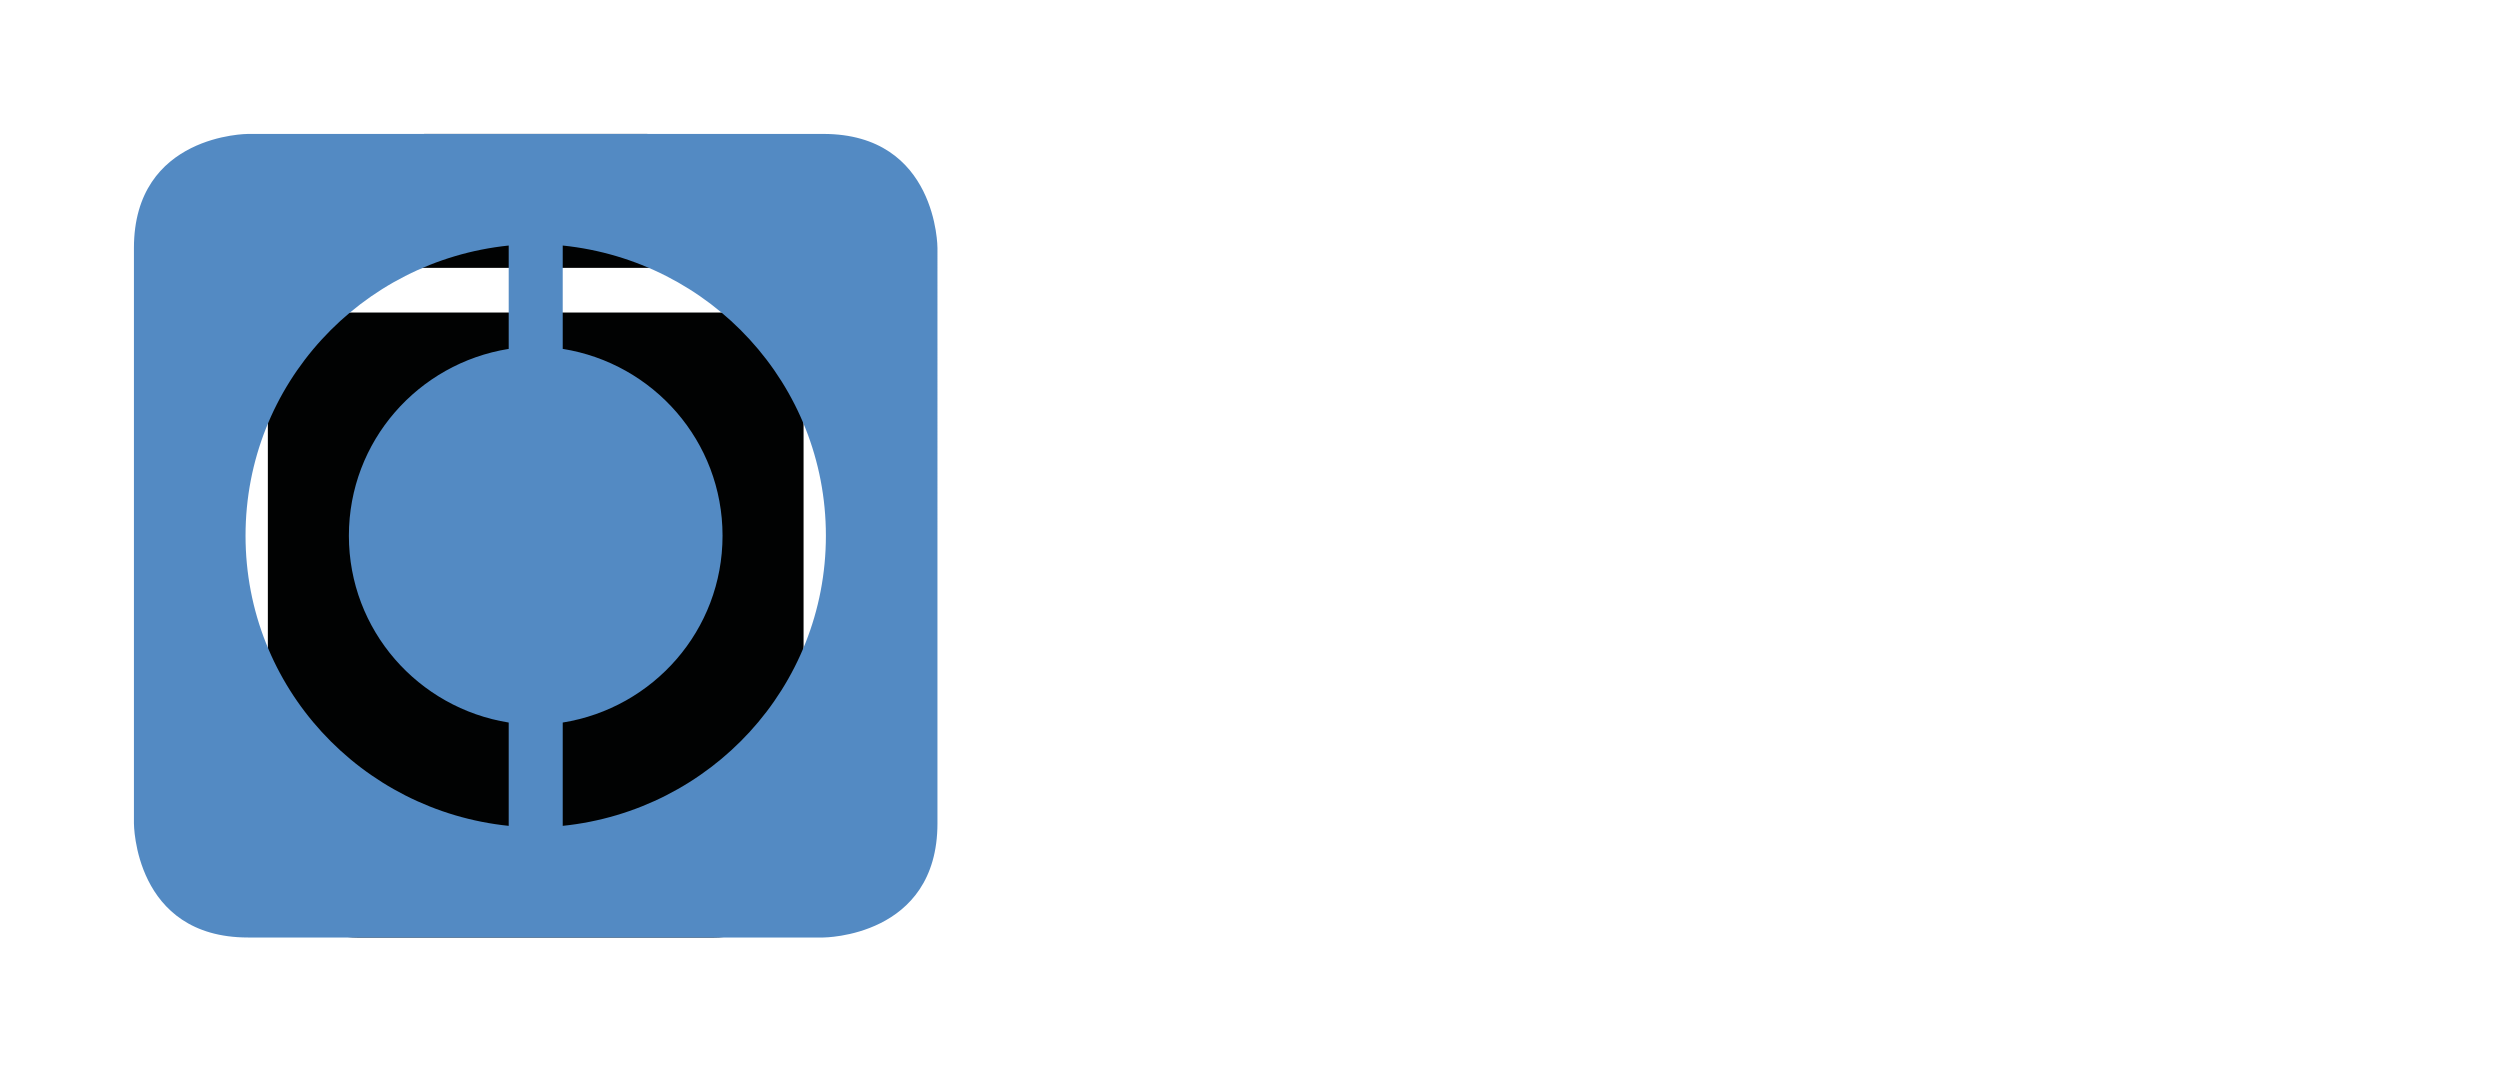 <?xml version="1.0" encoding="utf-8"?>
<!-- Generator: Adobe Illustrator 17.0.0, SVG Export Plug-In . SVG Version: 6.00 Build 0)  -->
<svg version="1.1" id="Ebene_1" xmlns="http://www.w3.org/2000/svg" xmlns:xlink="http://www.w3.org/1999/xlink" x="0px" y="0px"
	 width="56px" height="24px" viewBox="0 0 56 24" enable-background="new 0 0 56 24" xml:space="preserve">
<symbol  id="ic_x5F_delete_x0D_" viewBox="0 -24 24 24">
	<g>
		<path fill="#010202" d="M6-19c0-1.104,0.895-2,2-2h8c1.104,0,2,0.896,2,2v12H6V-19z M19-4h-3.5l-1,1h-5l-1-1H5v-2h14V-4z"/>
	</g>
	<polygon fill="none" points="24,-24 0,-24 0,0 24,0 	"/>
</symbol>
<use xlink:href="#ic_x5F_delete_x0D_"  width="24" height="24" id="ic_x5F_delete" y="-24" transform="matrix(1 0 0 -1 0 0)" display="none" overflow="visible" opacity="0.54"/>
<path fill="#538AC3" d="M18.443,3H5.556C5.556,3,3,3,3,5.556v12.887C3,18.443,3,21,5.556,21h12.887c0-0.001,2.556-0.001,2.556-2.557
	V5.556C21,5.556,21,3,18.443,3z M11.395,7.815C9.368,8.14,7.815,9.882,7.815,12c0,2.118,1.553,3.86,3.58,4.185v2.314
	C8.088,18.158,5.5,15.396,5.5,12c0-3.397,2.588-6.158,5.895-6.5V7.815z M12.605,18.499v-2.314c2.027-0.325,3.58-2.067,3.58-4.185
	s-1.553-3.861-3.58-4.185V5.5C15.911,5.841,18.5,8.603,18.5,12C18.5,15.396,15.911,18.158,12.605,18.499z"/>
<g id="TAGS_1_" display="none" enable-background="new    ">
	<g id="TAGS" display="inline">
		<g>
			<path fill="#548AC3" d="M20.028,10.283l-1.709-1.634c-0.002,0.003-0.004,0.006-0.006,0.009l-5.605-5.362
				c-0.181-0.182-0.431-0.294-0.708-0.294c-0.001,0-0.002,0-0.003,0V3H5.676v0.002c-0.552,0-0.999,0.447-0.999,0.999h7.324
				l8.016,7.708l0.073-0.085l0.001,0c0.142-0.172,0.232-0.391,0.232-0.633C20.323,10.715,20.21,10.464,20.028,10.283z
				 M19.657,13.306c0-0.029-0.001-0.058-0.004-0.087c-0.001-0.006-0.002-0.01-0.003-0.015c-0.004-0.029-0.007-0.057-0.013-0.085
				c0-0.001,0-0.001,0-0.001c-0.041-0.198-0.14-0.374-0.28-0.51L11.71,5.294C11.529,5.112,11.279,5,11.002,5C11.001,5,11.001,5,11,5
				V4.997H4.678V5C4.126,5,3.679,5.447,3.679,5.998H3.677v6.341h0.004c0.005,0.292,0.136,0.552,0.341,0.731l-0.004,0.004
				l8.322,7.656l0.002-0.002c0.131,0.116,0.293,0.198,0.472,0.231c0.007,0.002,0.015,0.003,0.022,0.004
				c0.022,0.004,0.045,0.007,0.067,0.009c0.032,0.004,0.064,0.005,0.097,0.005c0.305,0,0.577-0.137,0.76-0.353l0,0.001l5.659-6.658
				l0-0.001c0.148-0.174,0.238-0.399,0.238-0.646C19.658,13.317,19.657,13.311,19.657,13.306z M6.342,8.994
				c-0.735,0-1.332-0.596-1.332-1.332s0.596-1.332,1.332-1.332s1.332,0.596,1.332,1.332S7.077,8.994,6.342,8.994z"/>
		</g>
	</g>
</g>
<g id="TEXT__x2F__LEFT_1_" display="none" enable-background="new    ">
	<g id="TEXT__x2F__LEFT" display="inline">
		<g>
			<path fill="#548AC3" d="M2.345,10.325h13.317c0,0,0,0,0,0h1.997c0.552,0,0.999-0.447,0.999-0.999
				c0-0.552-0.447-0.999-0.999-0.999H2.345c-0.552,0-0.999,0.447-0.999,0.999C1.346,9.877,1.793,10.325,2.345,10.325z M2.345,4.998
				h19.31c0.552,0,0.999-0.447,0.999-0.999S22.207,3,21.655,3H2.345C1.793,3,1.346,3.447,1.346,3.999S1.793,4.998,2.345,4.998z
				 M21.655,13.654H2.345c-0.552,0-0.999,0.447-0.999,0.999c0,0.552,0.447,0.999,0.999,0.999h19.31c0.552,0,0.999-0.447,0.999-0.999
				C22.654,14.101,22.207,13.654,21.655,13.654z M15.662,18.981H2.345c-0.552,0-0.999,0.447-0.999,0.999
				c0,0.552,0.447,0.999,0.999,0.999h13.317c0.552,0,0.999-0.447,0.999-0.999C16.661,19.428,16.214,18.981,15.662,18.981z"/>
		</g>
	</g>
</g>
<g id="COG_1_" display="none" enable-background="new    ">
	<g id="COG" display="inline">
		<g>
			<path fill="#548AC3" d="M12.003,8.627c-1.864,0-3.375,1.511-3.375,3.375c0,1.864,1.511,3.375,3.375,3.375
				s3.375-1.511,3.375-3.375S13.866,8.627,12.003,8.627z M12.003,13.69c-0.932,0-1.688-0.755-1.688-1.688s0.756-1.688,1.688-1.688
				c0.932,0,1.688,0.755,1.688,1.688S12.935,13.69,12.003,13.69z M18.617,10.163c-0.152-0.55-0.373-1.072-0.65-1.557
				c0.315-0.424,1.401-2.009,0.618-2.792L18.184,5.39c-0.669-0.669-2.378,0.376-2.793,0.646c-0.491-0.278-1.018-0.499-1.575-0.65
				C13.726,4.856,13.336,3,12.235,3h-0.44c-0.945,0-1.488,1.919-1.609,2.4C9.636,5.554,9.116,5.775,8.632,6.053
				C8.251,5.769,6.614,4.637,5.815,5.436L5.391,5.793C4.695,6.489,5.852,8.325,6.063,8.647c-0.267,0.478-0.482,0.989-0.63,1.529
				c-0.462,0.074-2.433,0.454-2.433,1.588v0.44c0,0.982,2.067,1.528,2.444,1.62c0.15,0.536,0.366,1.043,0.634,1.517
				c-0.222,0.348-1.335,2.176-0.645,2.867l0.401,0.334c0.908,0.908,2.805-0.584,2.805-0.584l-0.088-0.094
				c0.503,0.298,1.048,0.533,1.623,0.695c0.094,0.388,0.64,2.44,1.619,2.44h0.44c1.284,0,1.602-2.397,1.602-2.397L13.72,18.6
				c0.582-0.149,1.134-0.373,1.646-0.66c0.401,0.267,2.082,1.319,2.752,0.648l0.446-0.447c0.896-0.896-0.562-2.727-0.602-2.778
				c0.276-0.485,0.498-1.004,0.651-1.554c0.501-0.127,2.386-0.668,2.386-1.605v-0.44C20.999,10.52,18.757,10.183,18.617,10.163z
				 M12.003,17.065c-2.796,0-5.063-2.267-5.063-5.063s2.267-5.063,5.063-5.063c2.796,0,5.063,2.267,5.063,5.063
				S14.799,17.065,12.003,17.065z"/>
		</g>
	</g>
</g>
</svg>
